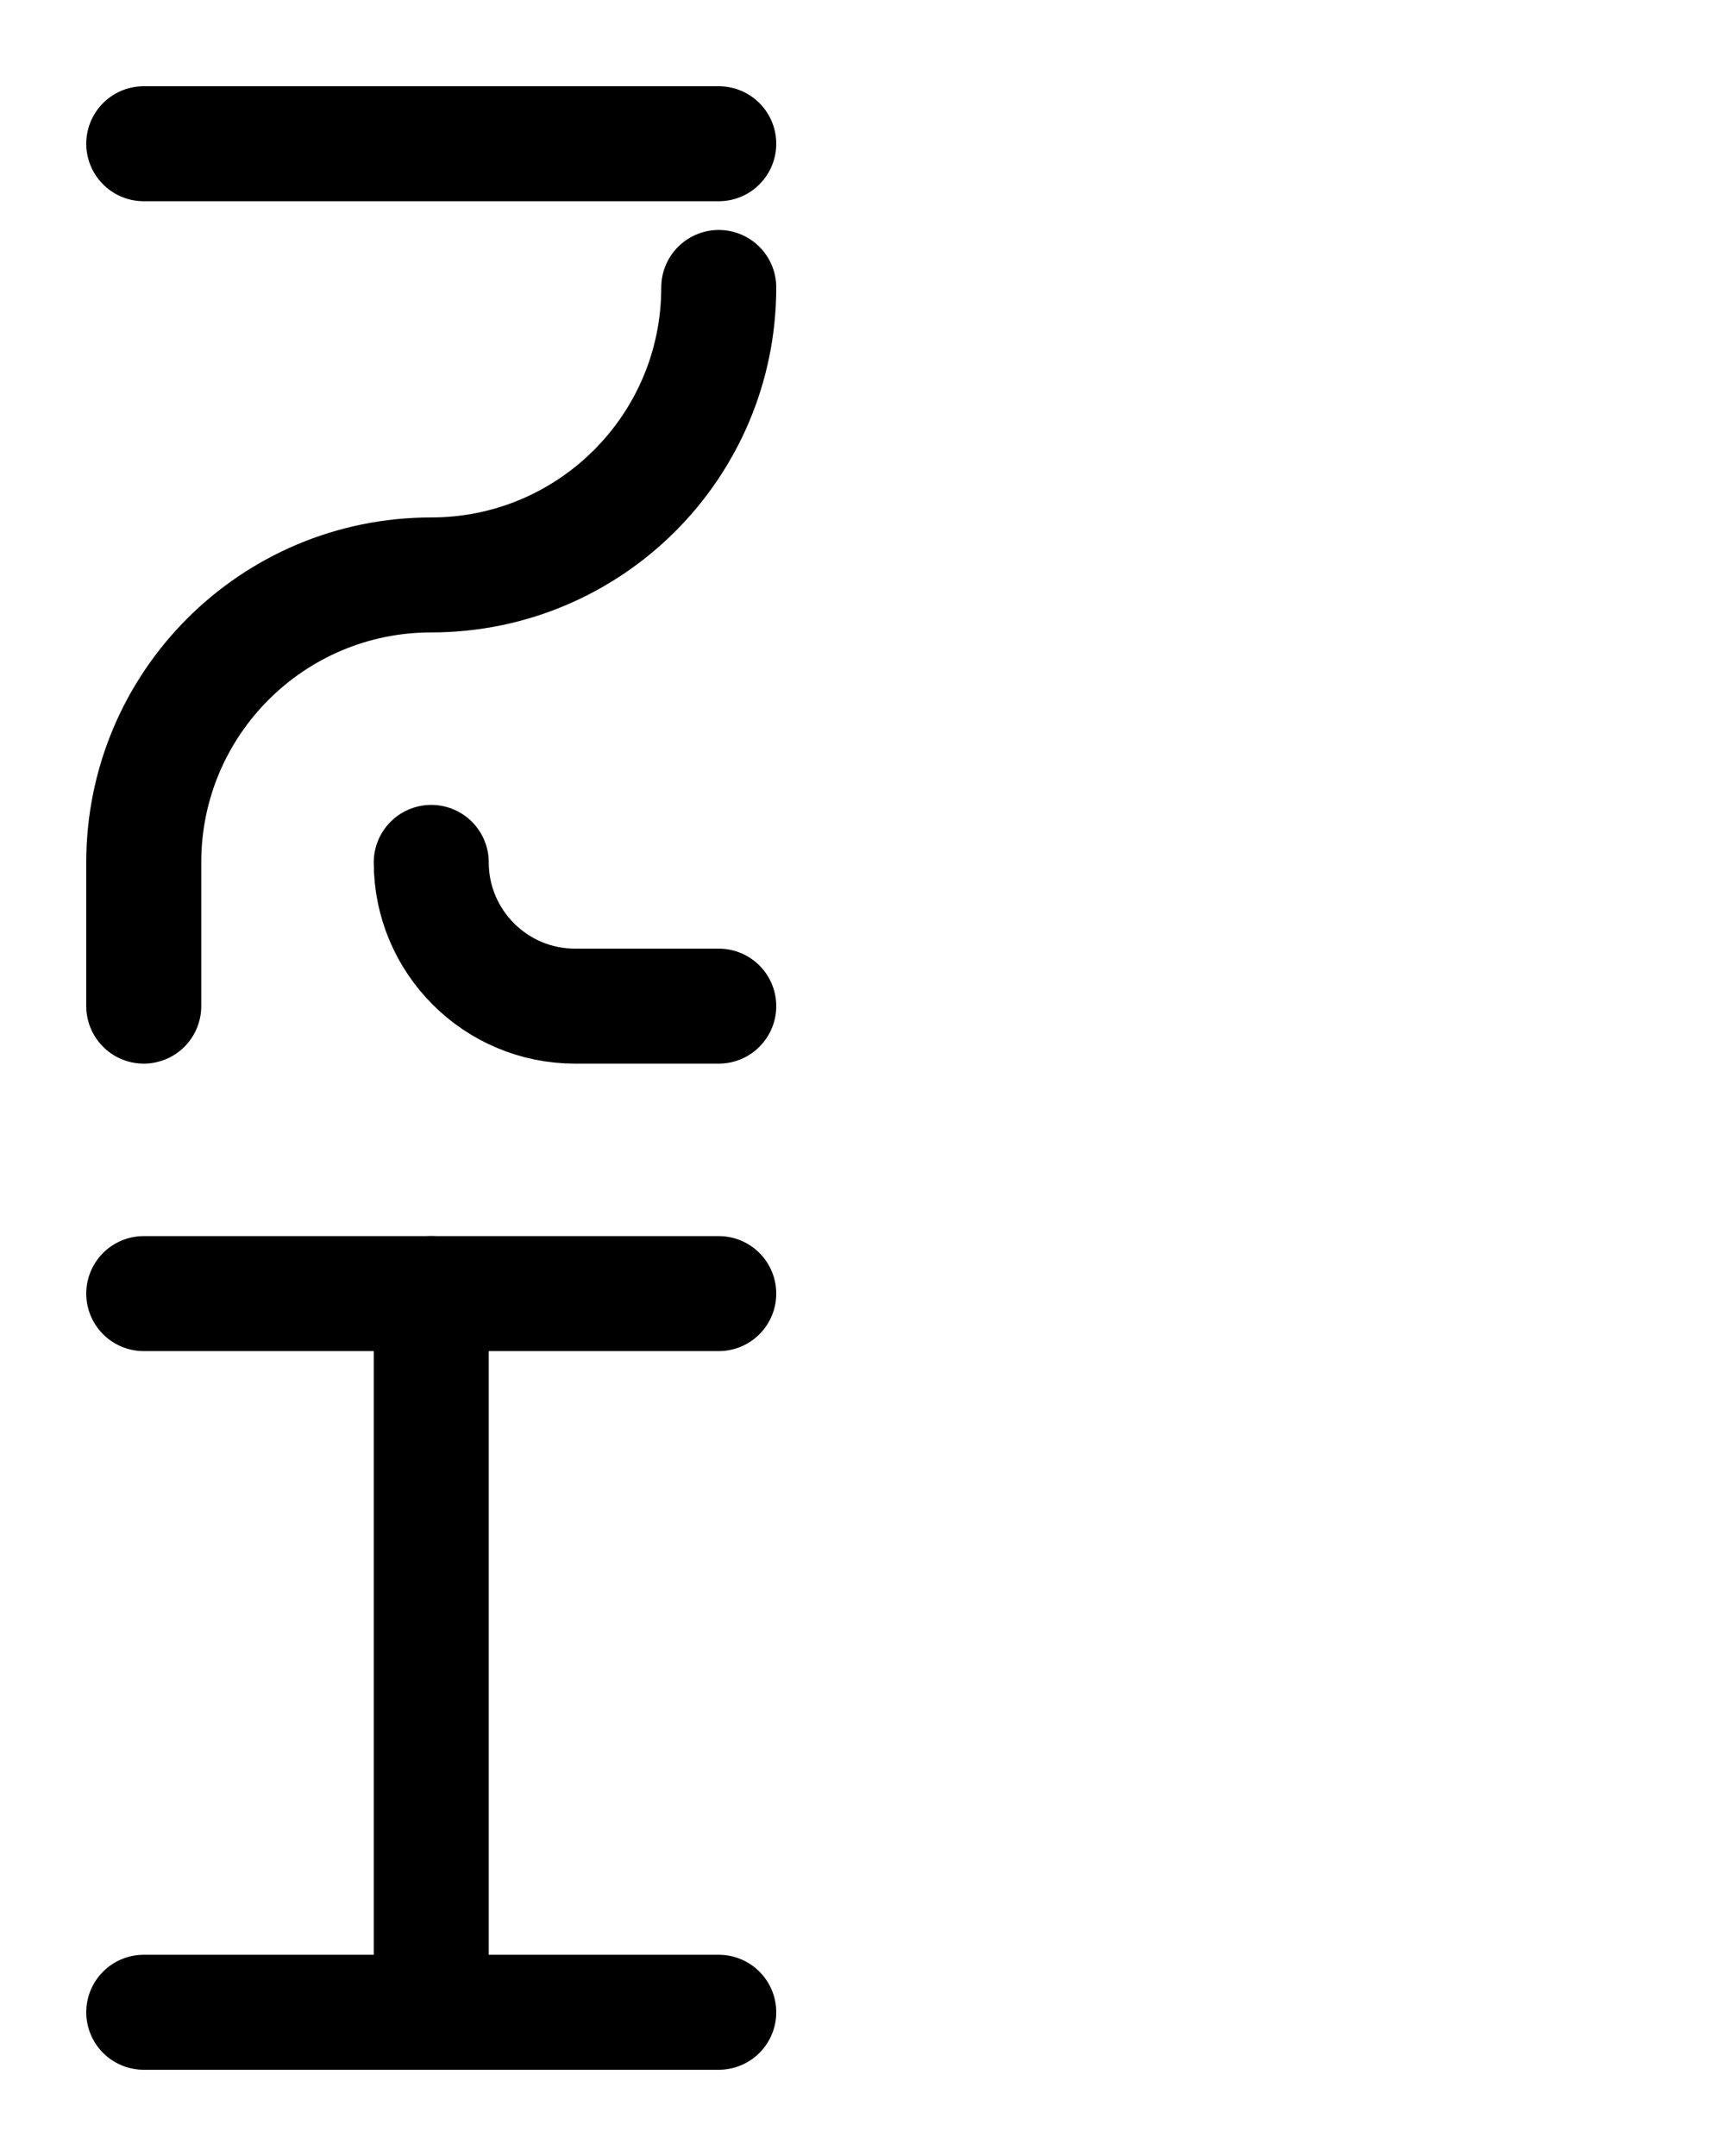 <?xml version="1.0" encoding="utf-8"?>
<!-- Generator: Adobe Illustrator 26.0.0, SVG Export Plug-In . SVG Version: 6.00 Build 0)  -->
<svg version="1.1" id="图层_1" xmlns="http://www.w3.org/2000/svg" xmlns:xlink="http://www.w3.org/1999/xlink" x="0px" y="0px"
	 viewBox="0 0 720 900" style="enable-background:new 0 0 720 900;" xml:space="preserve">
<style type="text/css">
	.st0{fill:none;stroke:#000000;stroke-width:48;stroke-linecap:round;stroke-linejoin:round;stroke-miterlimit:10;}
</style>
<line class="st0" x1="60" y1="60" x2="300" y2="60"/>
<line class="st0" x1="60" y1="540" x2="300" y2="540"/>
<line class="st0" x1="60" y1="840" x2="300" y2="840"/>
<line class="st0" x1="180" y1="840" x2="180" y2="540"/>
<path class="st0" d="M60,420v-60c0-66.3,53.7-120,120-120h0c66.3,0,120-53.7,120-120v0"/>
<path class="st0" d="M300,420h-60c-33.1,0-60-26.9-60-60"/>
</svg>

